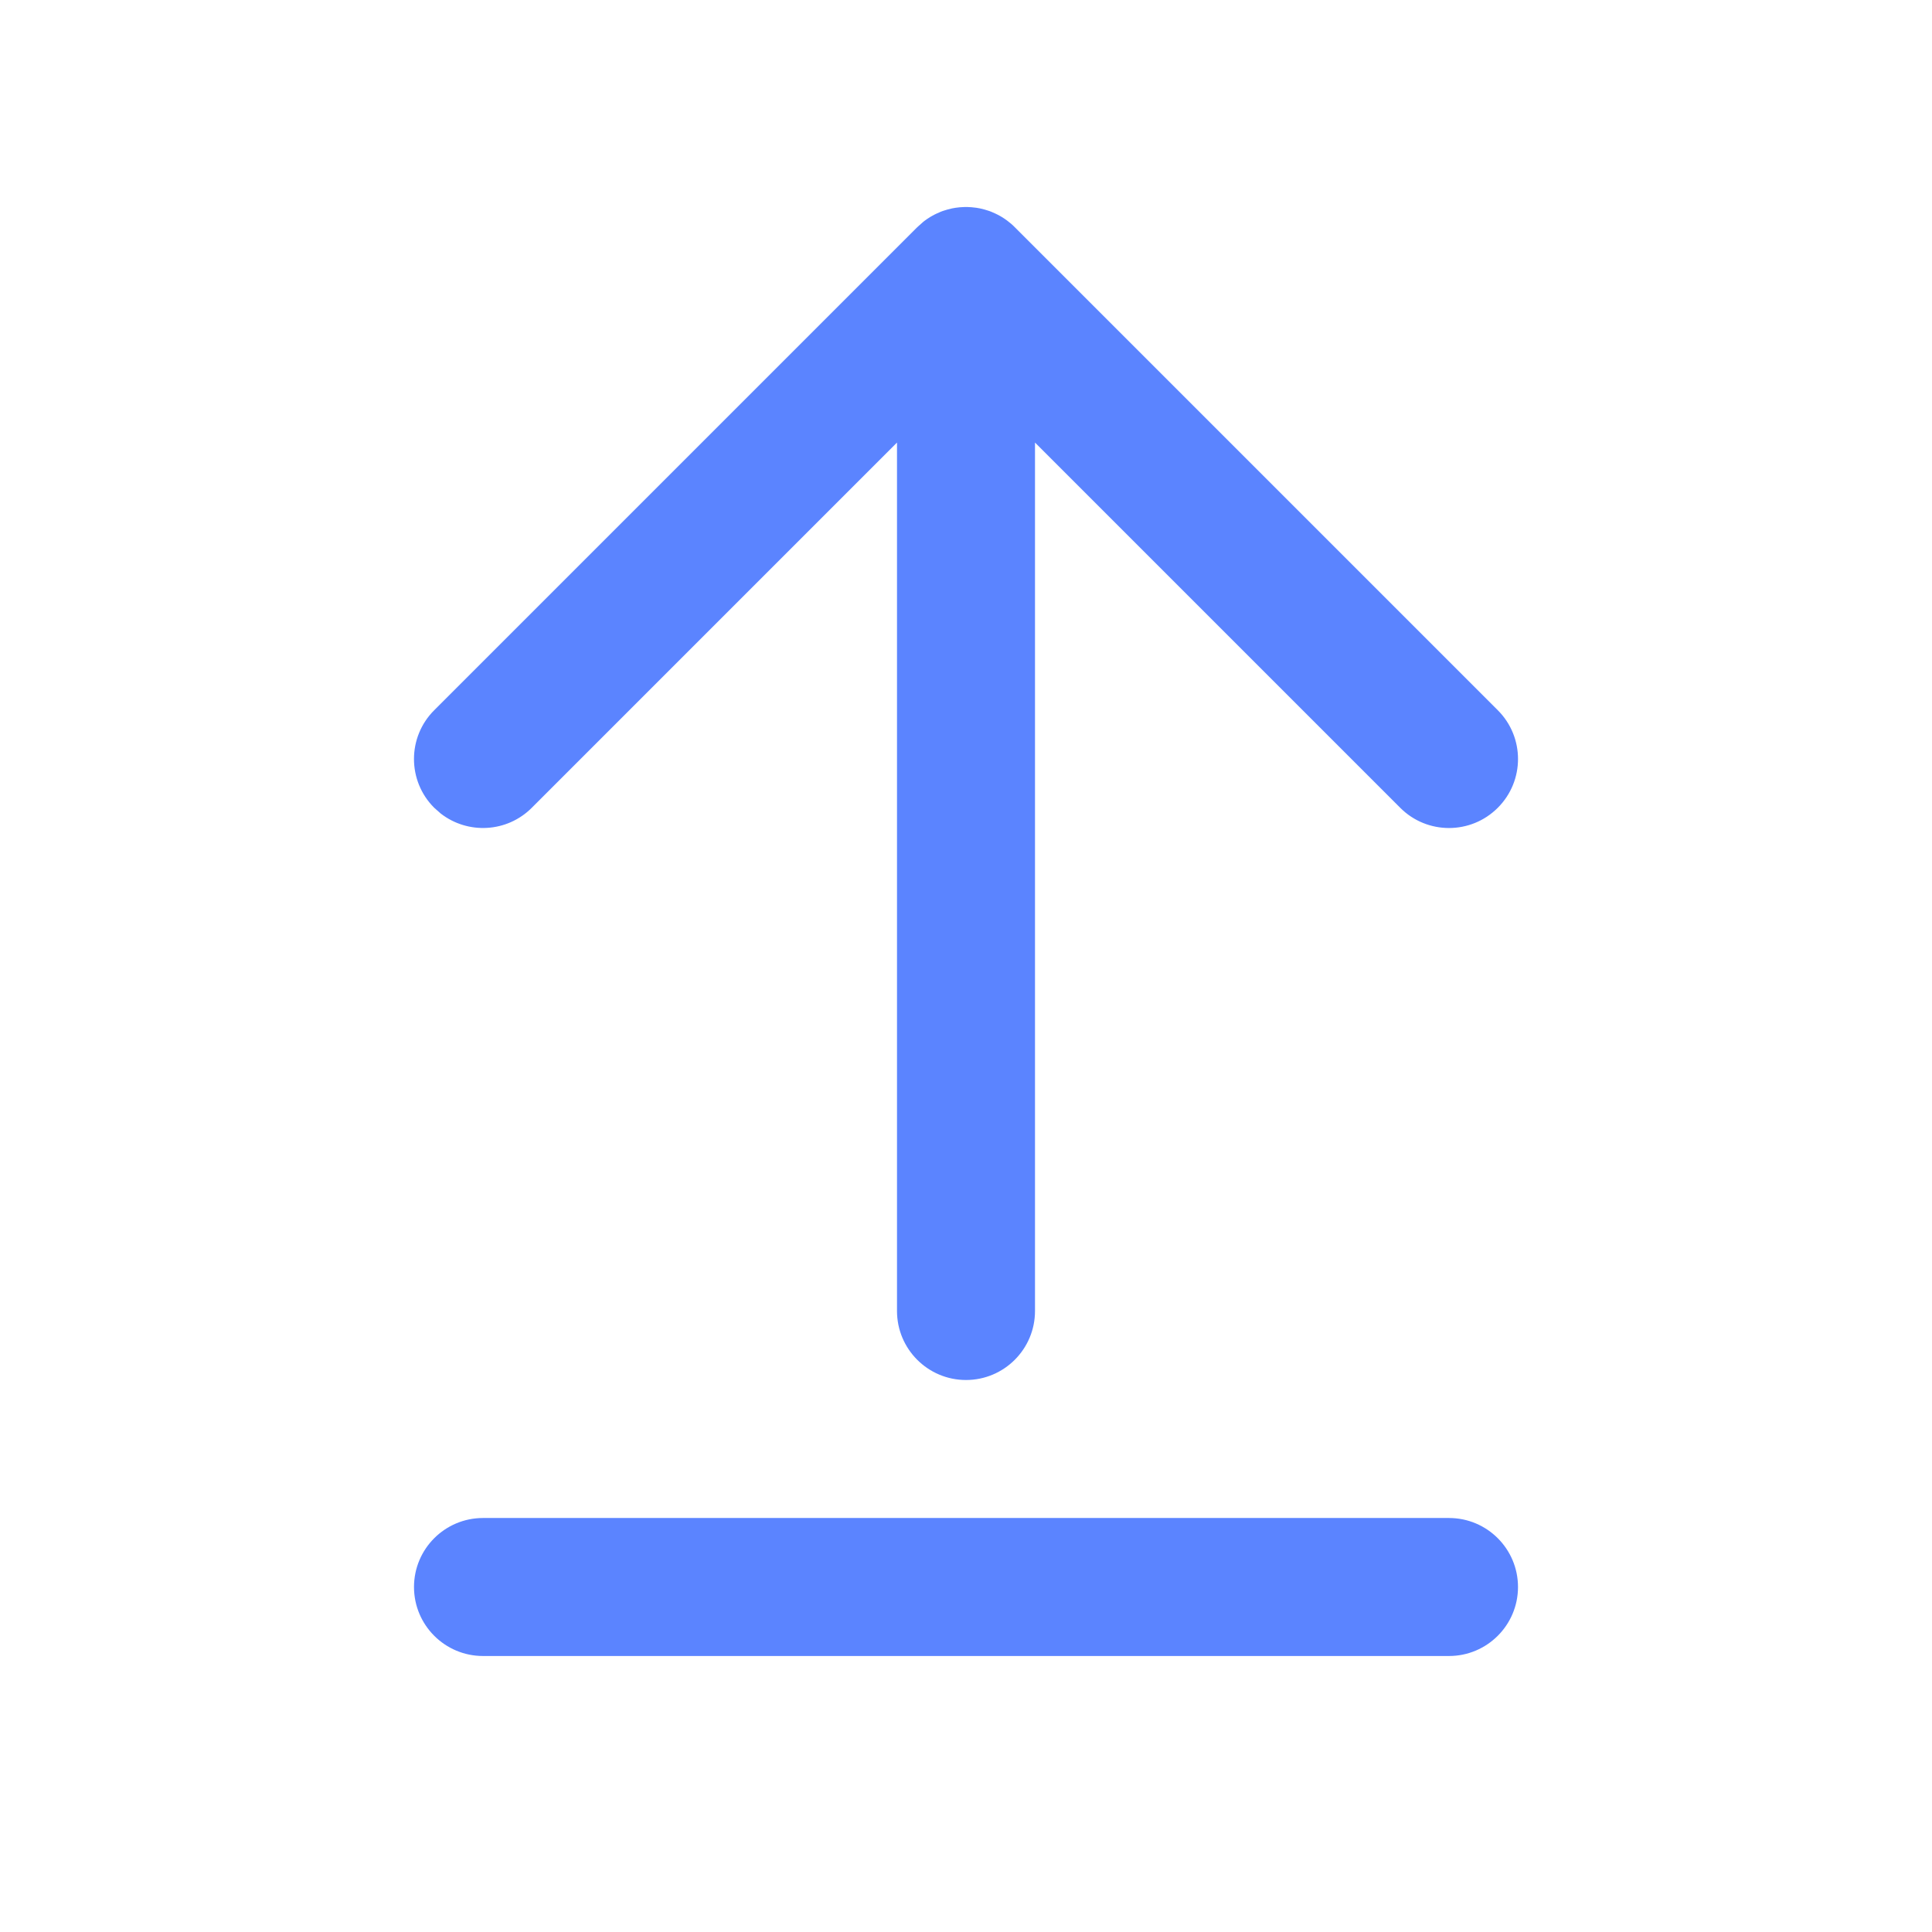 <svg width="28" height="28" viewBox="0 0 28 28" fill="none" xmlns="http://www.w3.org/2000/svg">
<path d="M21 22C21.552 22 22 22.448 22 23C22 23.552 21.552 24 21 24H7C6.448 24 6 23.552 6 23C6 22.448 6.448 22 7 22H21ZM14 3L14.019 3C14.043 3.001 14.066 3.002 14.089 3.004L14 3C14.051 3 14.1 3.004 14.149 3.011C14.166 3.014 14.183 3.017 14.201 3.02C14.223 3.025 14.244 3.03 14.266 3.036C14.281 3.04 14.297 3.045 14.312 3.05C14.332 3.056 14.352 3.063 14.371 3.071C14.389 3.078 14.406 3.086 14.423 3.094C14.444 3.103 14.464 3.114 14.484 3.125C14.496 3.131 14.509 3.139 14.521 3.146C14.546 3.162 14.571 3.178 14.595 3.196C14.634 3.225 14.672 3.257 14.707 3.293L14.617 3.213C14.62 3.215 14.623 3.217 14.625 3.22L14.707 3.293L21.707 10.293C22.098 10.683 22.098 11.317 21.707 11.707C21.317 12.098 20.683 12.098 20.293 11.707L15 6.414V19C15 19.552 14.552 20 14 20C13.448 20 13 19.552 13 19V6.414L7.707 11.707C7.347 12.068 6.779 12.095 6.387 11.79L6.293 11.707C5.902 11.317 5.902 10.683 6.293 10.293L13.293 3.293L13.375 3.22C13.377 3.217 13.38 3.215 13.383 3.213C13.39 3.207 13.397 3.202 13.405 3.196C13.429 3.178 13.454 3.162 13.479 3.146C13.491 3.139 13.504 3.131 13.516 3.125C13.536 3.114 13.556 3.103 13.577 3.094C13.594 3.086 13.611 3.078 13.629 3.071C13.648 3.063 13.668 3.056 13.688 3.05C13.703 3.045 13.719 3.04 13.734 3.036C13.756 3.03 13.777 3.025 13.799 3.02C13.817 3.017 13.834 3.014 13.851 3.011C13.87 3.008 13.89 3.006 13.91 3.004C13.934 3.002 13.958 3.001 13.982 3C13.987 3 13.994 3 14 3Z" fill="#3366FF" fill-opacity="0.8"/>
</svg>
